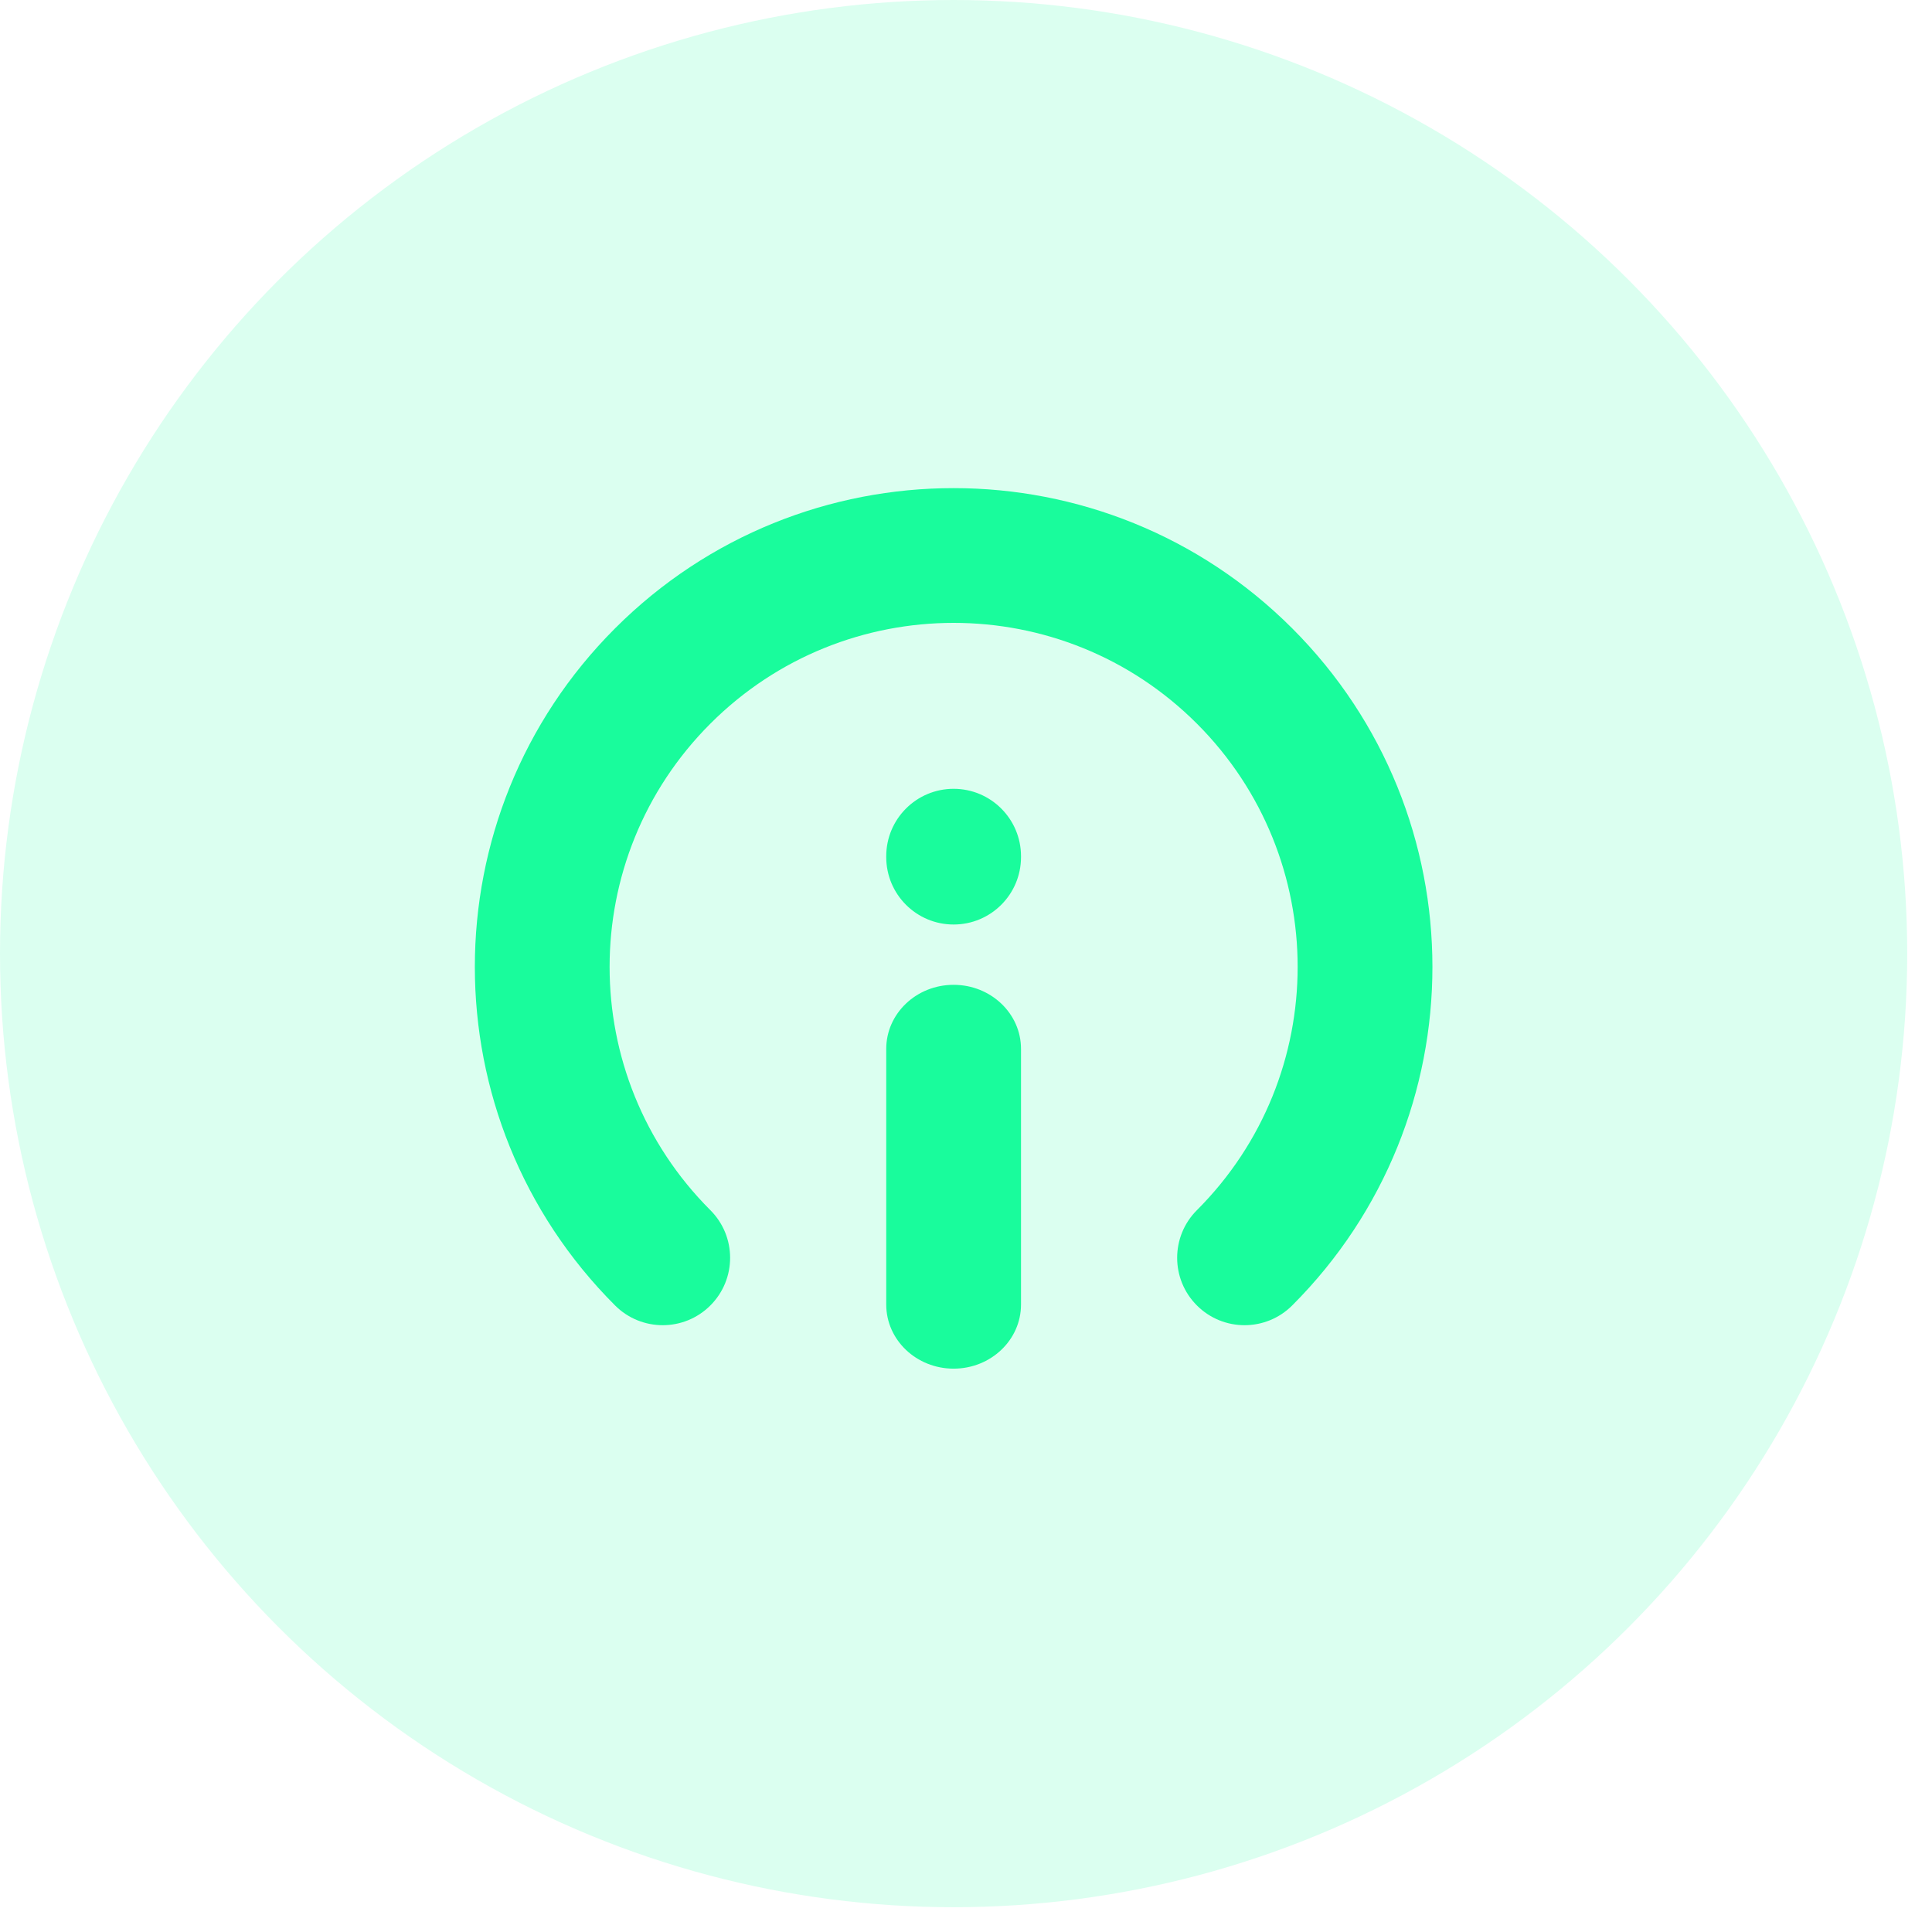 <svg width="70" height="70" viewBox="0 0 70 70" fill="none" xmlns="http://www.w3.org/2000/svg">
<g filter="url(#filter0_b_5154_99)">
<circle cx="34.551" cy="34.551" r="34.551" fill="#19FC9C" fill-opacity="0.16"/>
</g>
<path fill-rule="evenodd" clip-rule="evenodd" d="M25.738 26.219C30.606 21.351 38.498 21.351 43.366 26.219C48.233 31.087 48.233 38.979 43.366 43.847C42.412 44.8 42.412 46.346 43.366 47.299C44.319 48.253 45.865 48.253 46.819 47.299C53.593 40.525 53.593 29.541 46.819 22.766C40.044 15.992 29.06 15.992 22.285 22.766C15.511 29.541 15.511 40.525 22.285 47.299C23.239 48.253 24.785 48.253 25.738 47.299C26.692 46.346 26.692 44.8 25.738 43.847C20.87 38.979 20.87 31.087 25.738 26.219ZM34.551 35.682C33.203 35.682 32.11 36.721 32.11 38.003V47.267C32.11 48.549 33.203 49.589 34.551 49.589C35.9 49.589 36.993 48.549 36.993 47.267L36.993 38.003C36.993 36.721 35.9 35.682 34.551 35.682ZM32.11 31.022C32.11 29.674 33.203 28.58 34.551 28.58C35.9 28.58 36.993 29.674 36.993 31.022V31.055C36.993 32.404 35.9 33.497 34.551 33.497C33.203 33.497 32.11 32.404 32.11 31.055V31.022Z" fill="#19FC9C"/>
<defs>
<filter id="filter0_b_5154_99" x="-34" y="-34" width="137.102" height="137.102" filterUnits="userSpaceOnUse" color-interpolation-filters="sRGB">
<feFlood flood-opacity="0" result="BackgroundImageFix"/>
<feGaussianBlur in="BackgroundImage" stdDeviation="17"/>
<feComposite in2="SourceAlpha" operator="in" result="effect1_backgroundBlur_5154_99"/>
<feBlend mode="normal" in="SourceGraphic" in2="effect1_backgroundBlur_5154_99" result="shape"/>
</filter>
</defs>
</svg>
